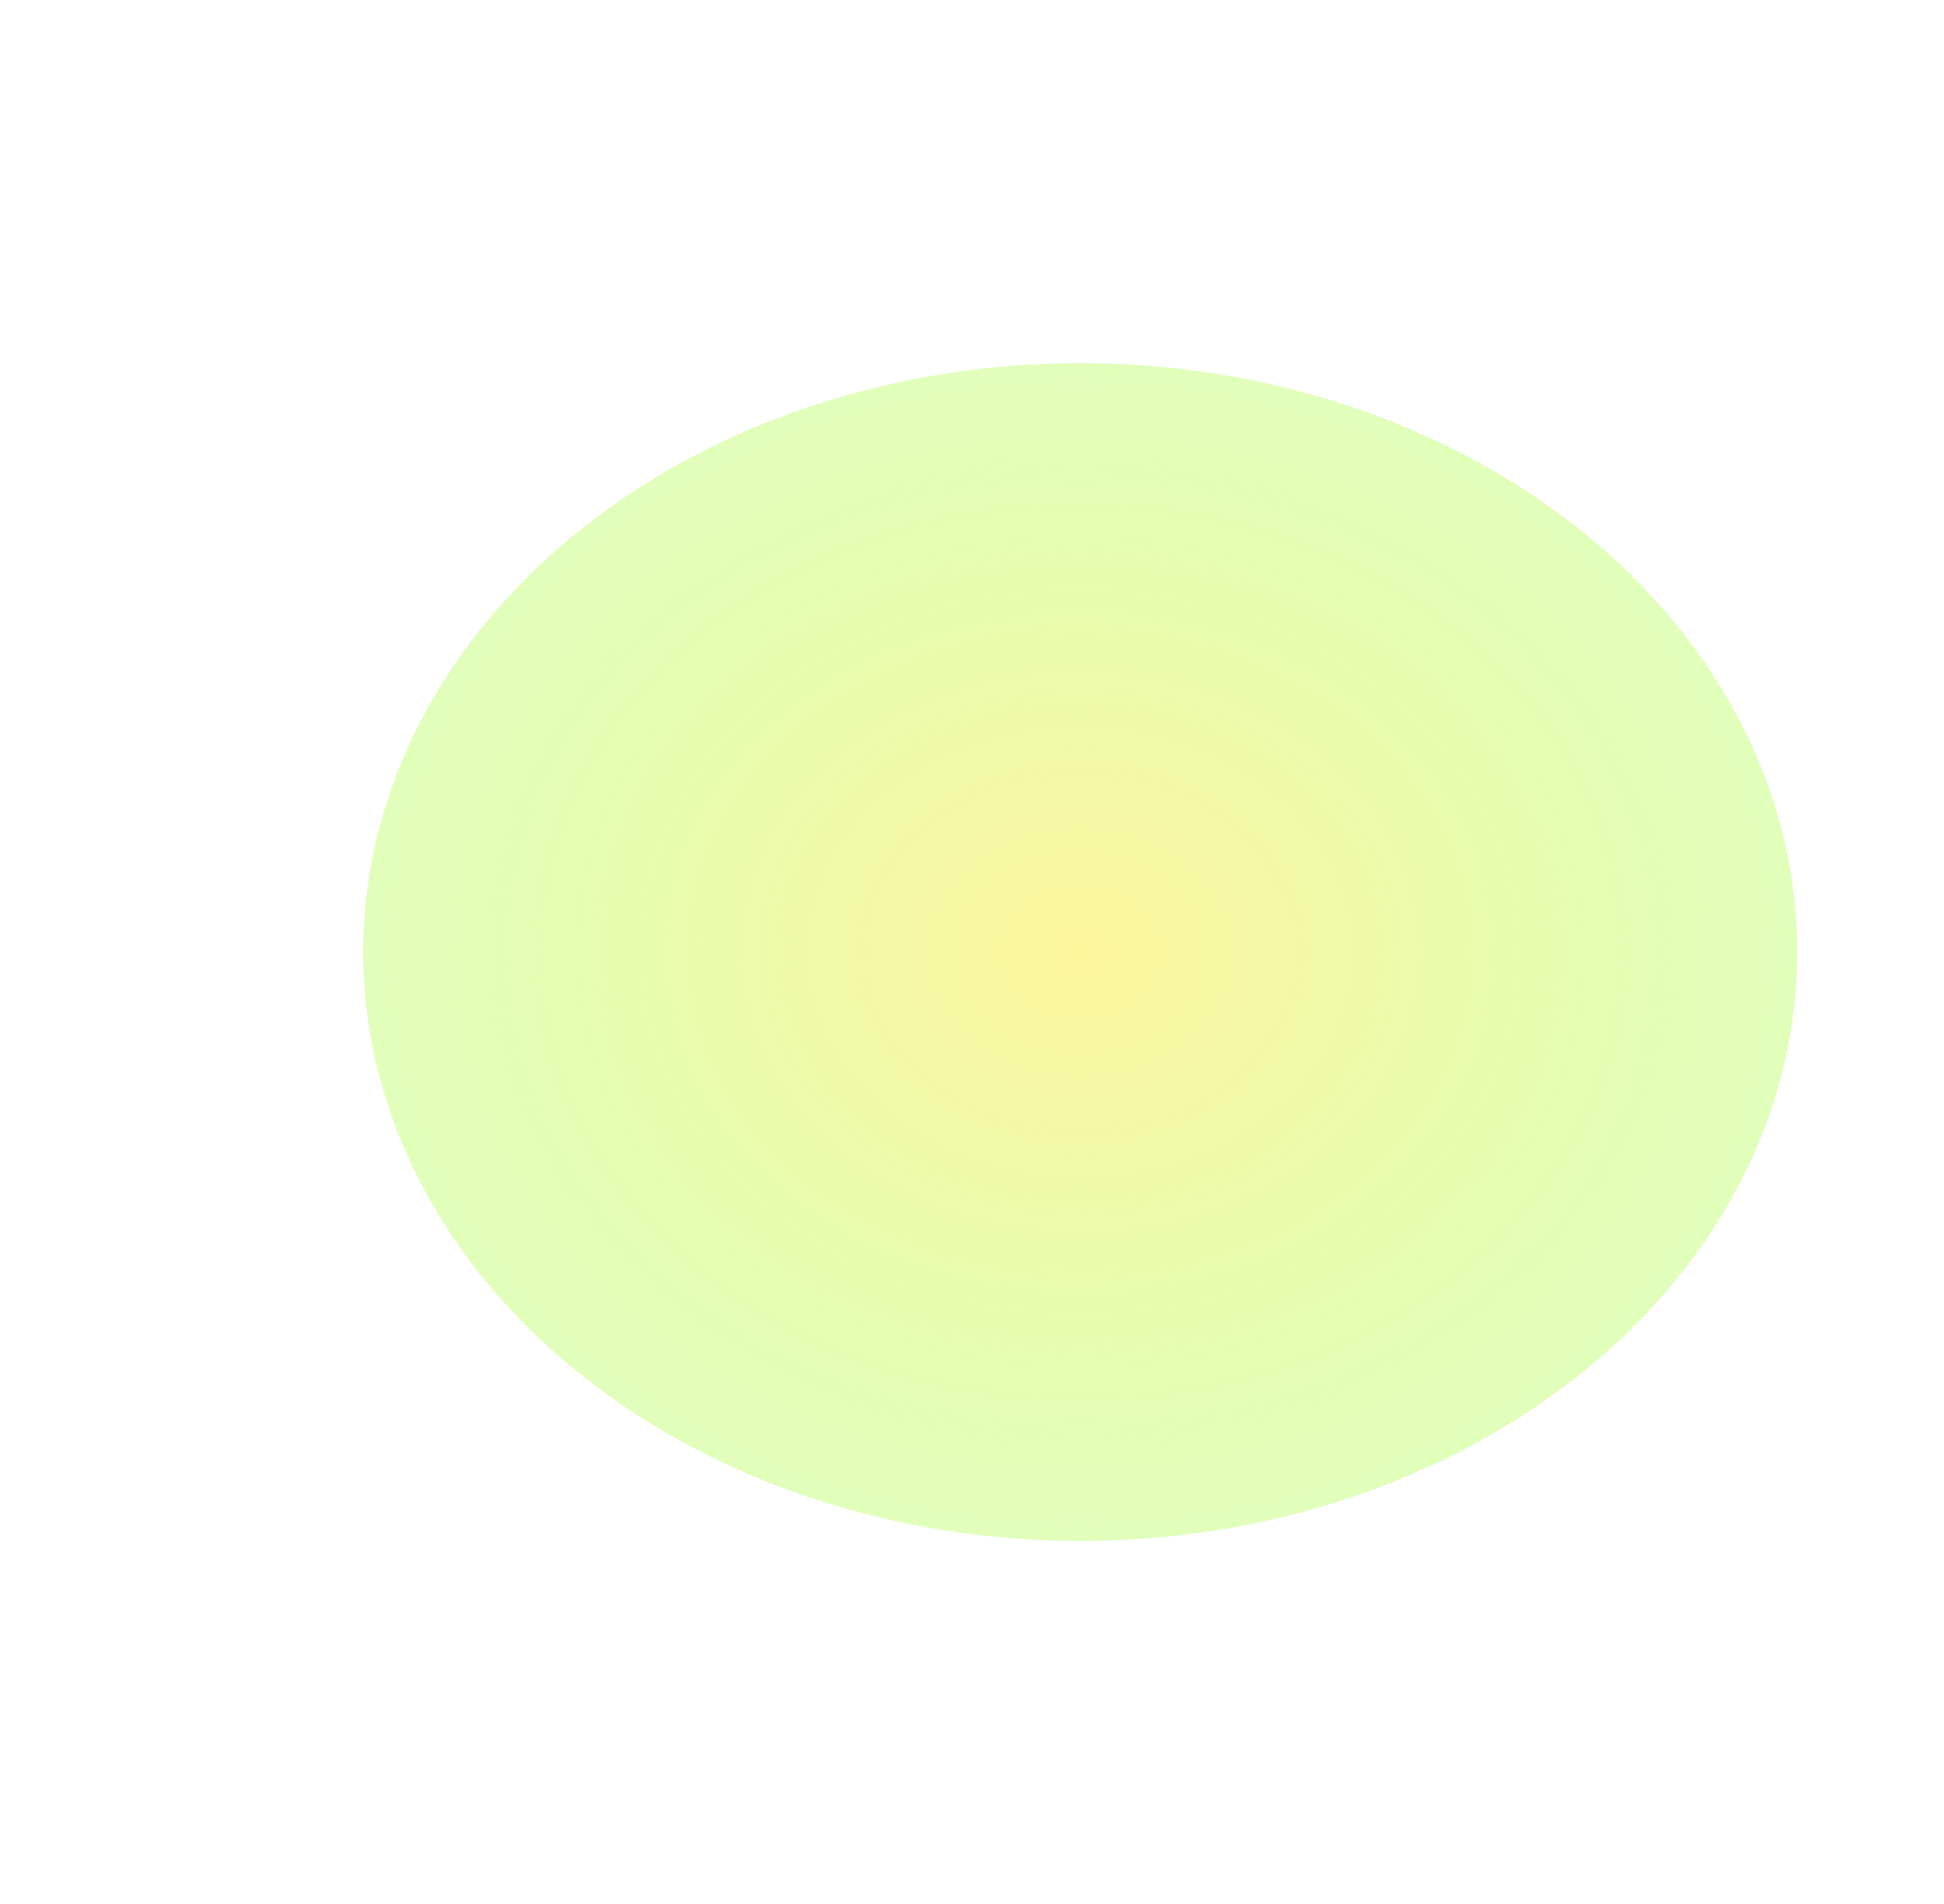 <svg width="835" height="818" viewBox="0 0 835 818" fill="none" xmlns="http://www.w3.org/2000/svg">
<g filter="url(#filter0_f_6790_208441)">
<ellipse cx="464" cy="409" rx="308" ry="253" fill="url(#paint0_radial_6790_208441)"/>
</g>
<defs>
<filter id="filter0_f_6790_208441" x="0" y="0" width="928" height="818" filterUnits="userSpaceOnUse" color-interpolation-filters="sRGB">
<feFlood flood-opacity="0" result="BackgroundImageFix"/>
<feBlend mode="normal" in="SourceGraphic" in2="BackgroundImageFix" result="shape"/>
<feGaussianBlur stdDeviation="78" result="effect1_foregroundBlur_6790_208441"/>
</filter>
<radialGradient id="paint0_radial_6790_208441" cx="0" cy="0" r="1" gradientUnits="userSpaceOnUse" gradientTransform="translate(464 409) rotate(90.73) scale(294.961 359.261)">
<stop stop-color="#FFF69D"/>
<stop offset="1" stop-color="#C6FF8D" stop-opacity="0.54"/>
</radialGradient>
</defs>
</svg>
